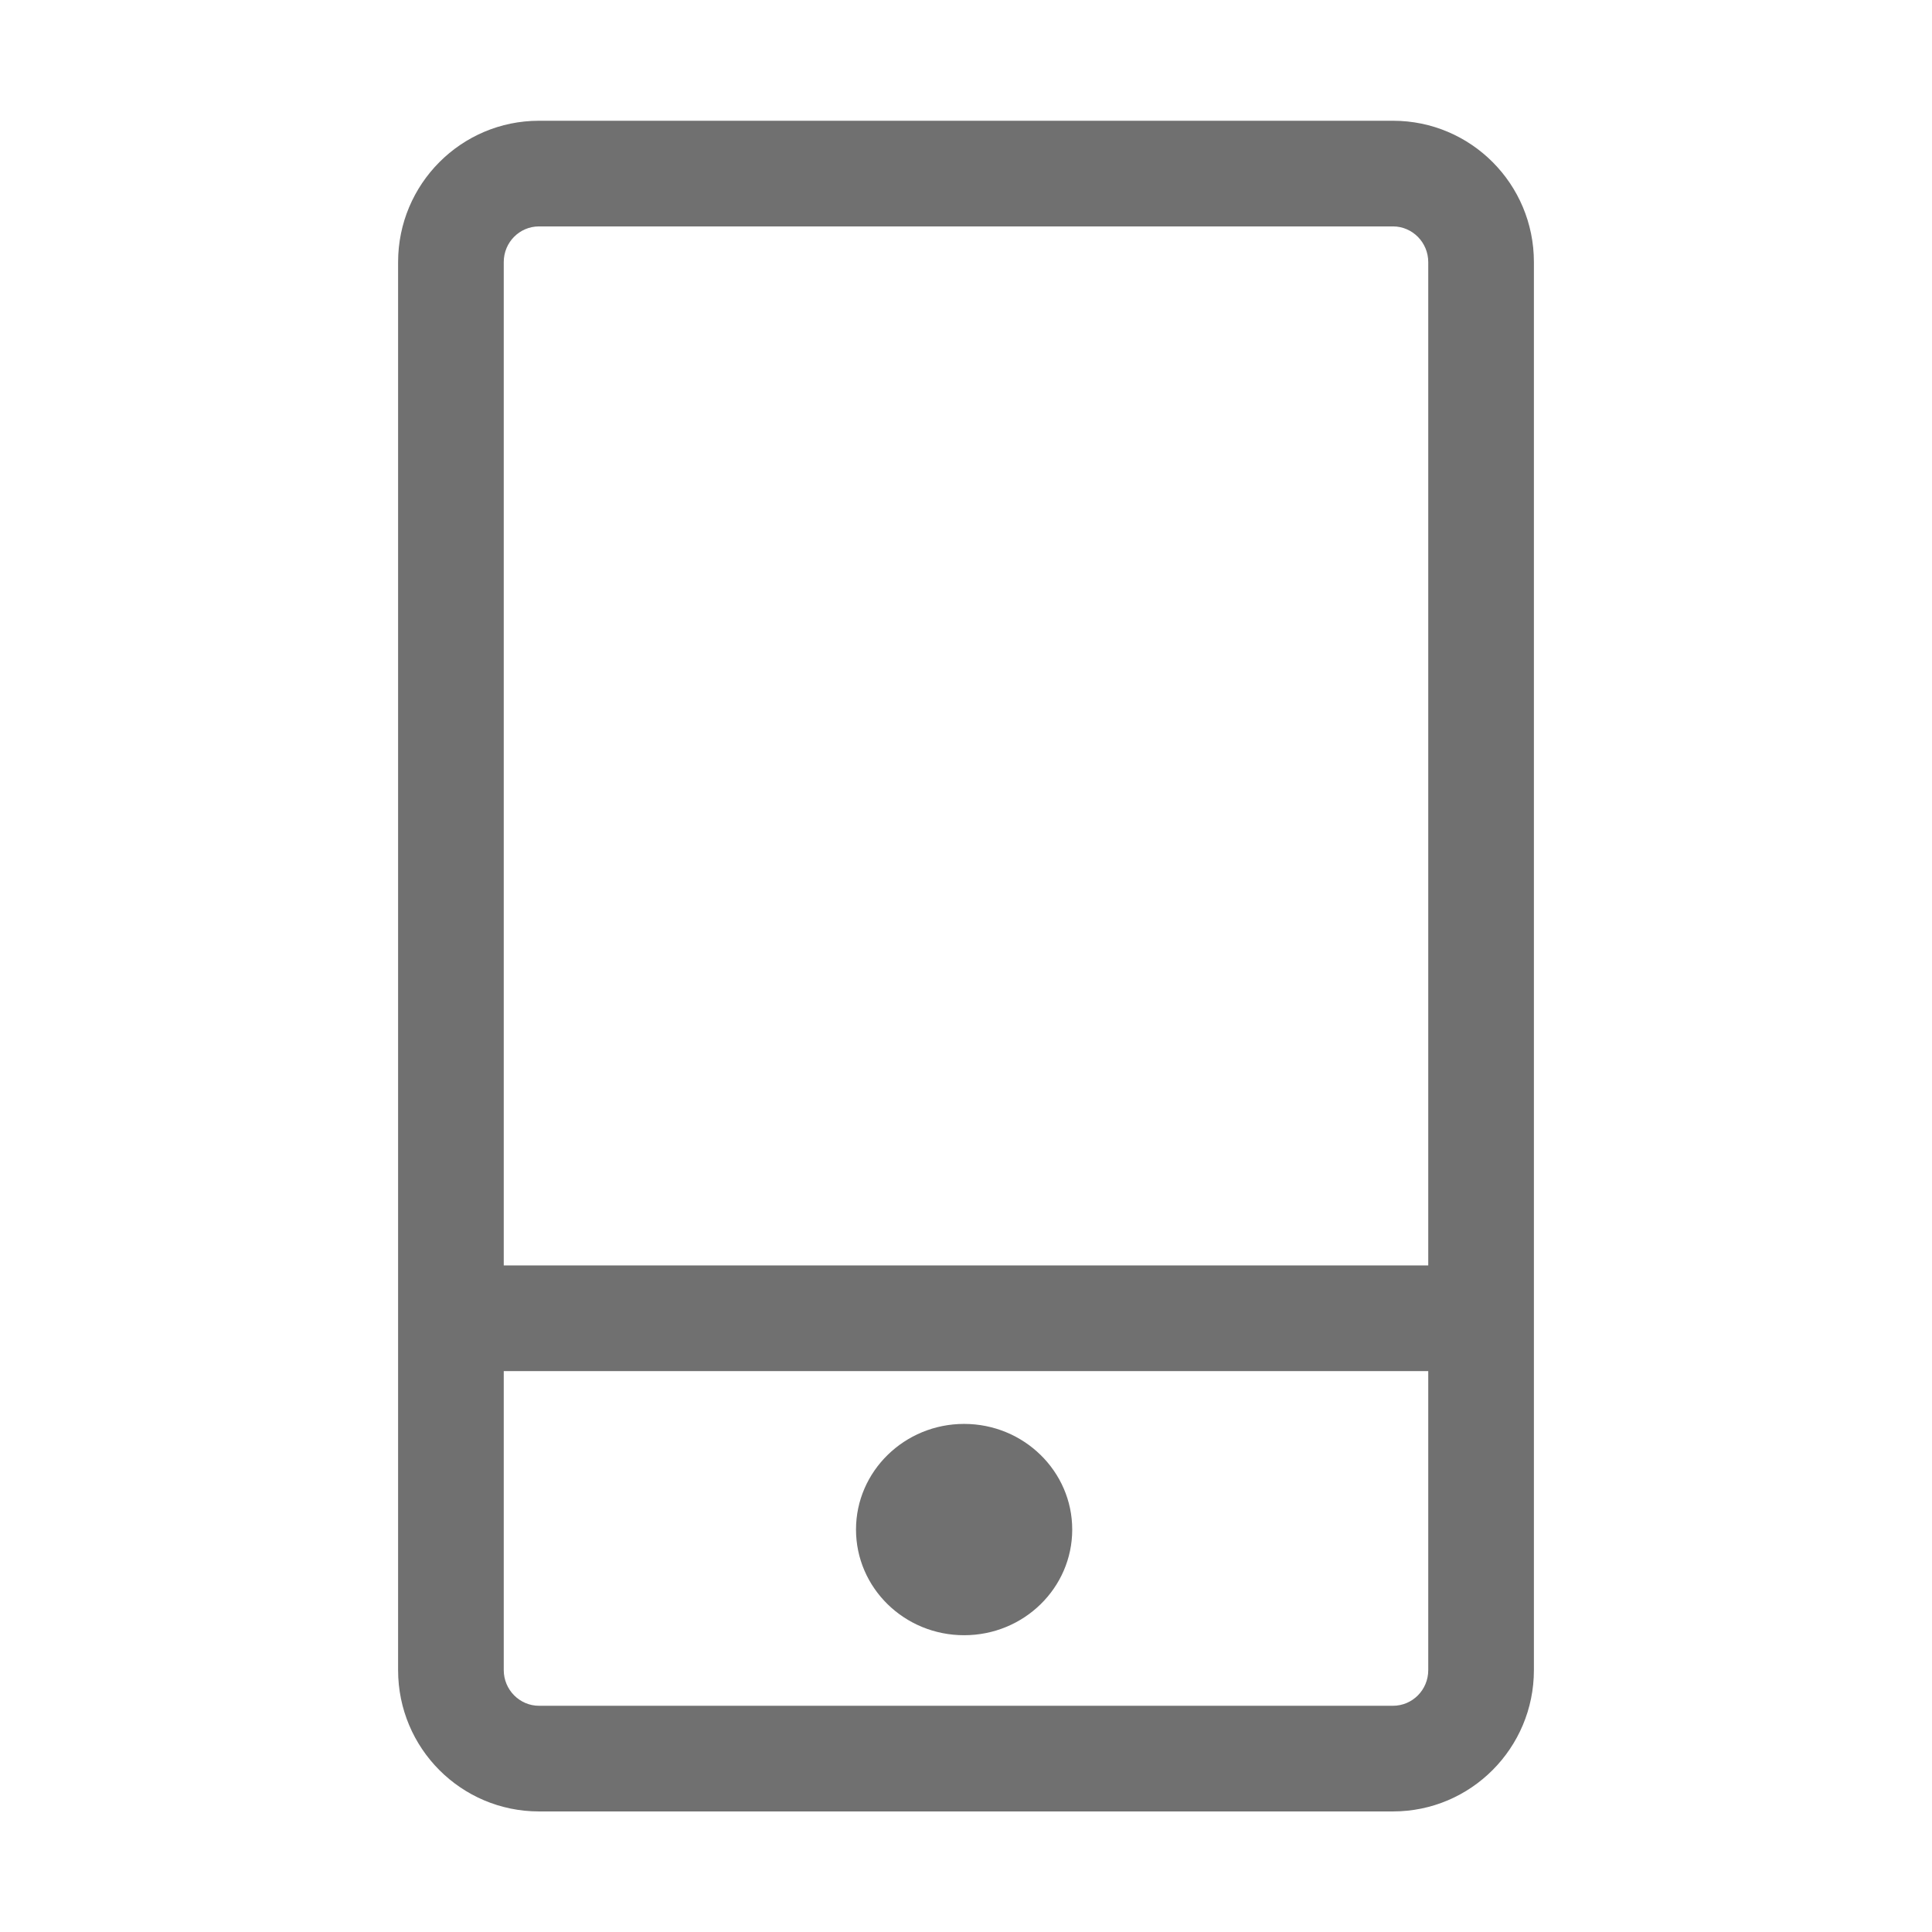 <?xml version="1.0" standalone="no"?><!DOCTYPE svg PUBLIC "-//W3C//DTD SVG 1.1//EN" "http://www.w3.org/Graphics/SVG/1.1/DTD/svg11.dtd"><svg t="1538116822912" class="icon" style="" viewBox="0 0 1024 1024" version="1.1" xmlns="http://www.w3.org/2000/svg" p-id="3068" xmlns:xlink="http://www.w3.org/1999/xlink" width="32" height="32"><defs><style type="text/css"></style></defs><path d="M511 866.7c-31.7 0-57.3-25.1-57.3-56s25.7-56 57.3-56 57.3 25.1 57.3 56-25.6 56-57.3 56zM211 138.9c0-41.3 33.4-74.9 74.7-74.9h452.6c41.3 0 74.7 33.5 74.7 74.9v746.3c0 41.3-33.4 74.9-74.7 74.9H285.7c-41.3 0-74.7-33.5-74.7-74.9V138.9z m546 587.8H267v158.5c0 10.4 8.4 18.9 18.7 18.9h452.6c10.3 0 18.7-8.4 18.7-18.9V726.7z m0-56V138.9c0-10.4-8.4-18.9-18.7-18.9H285.7c-10.3 0-18.7 8.4-18.7 18.9v531.8h490z" fill="#707070" p-id="3069"></path></svg>